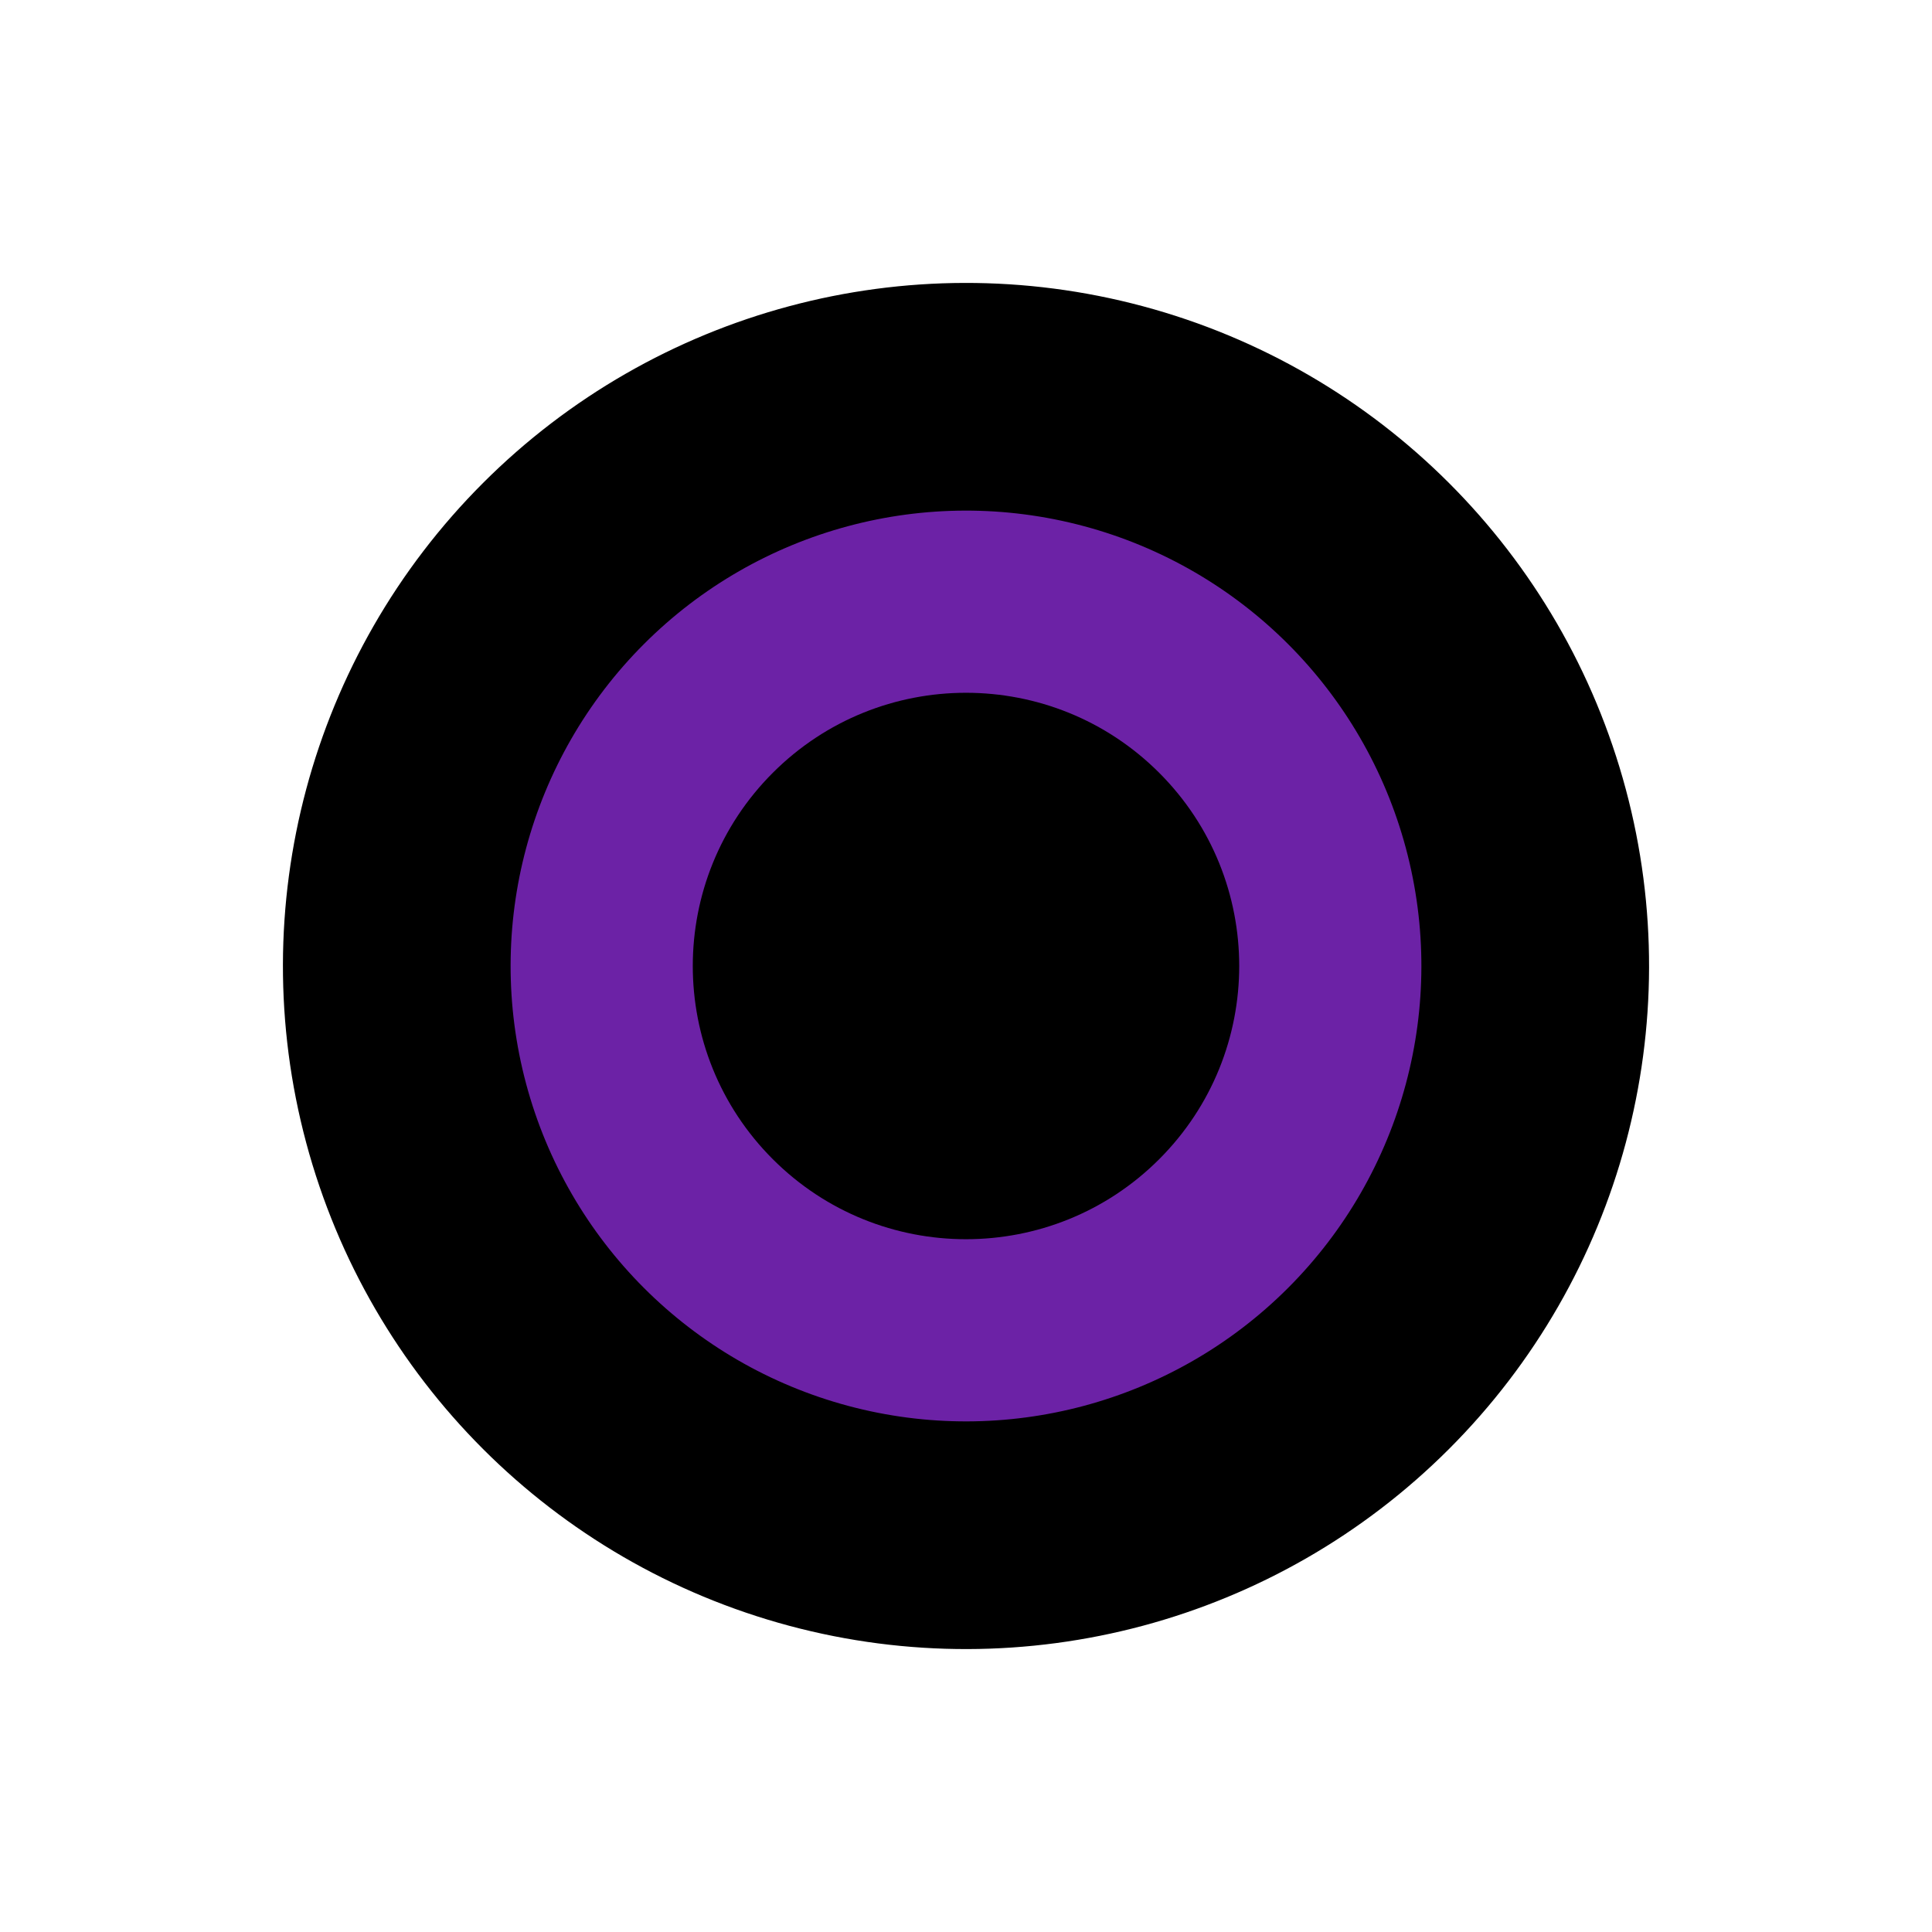 <svg width="98" height="98" viewBox="0 0 98 98" fill="none" xmlns="http://www.w3.org/2000/svg">
<g id="w1" filter="url(#filter0_d_229_320)">
<circle id="Ellipse 2" cx="49" cy="49" r="34.648" transform="rotate(45 49 49)" fill="black"/>
<circle id="Ellipse 3" cx="49" cy="49" r="23.099" transform="rotate(45 49 49)" fill="#6C22A6"/>
<circle id="Ellipse 4" cx="49" cy="49" r="13.859" transform="rotate(45 49 49)" fill="black"/>
</g>
<defs>
<filter id="filter0_d_229_320" x="9.352" y="9.352" width="79.296" height="79.296" filterUnits="userSpaceOnUse" color-interpolation-filters="sRGB">
<feFlood flood-opacity="0" result="BackgroundImageFix"/>
<feColorMatrix in="SourceAlpha" type="matrix" values="0 0 0 0 0 0 0 0 0 0 0 0 0 0 0 0 0 0 127 0" result="hardAlpha"/>
<feOffset/>
<feGaussianBlur stdDeviation="2.5"/>
<feComposite in2="hardAlpha" operator="out"/>
<feColorMatrix type="matrix" values="0 0 0 0 1 0 0 0 0 1 0 0 0 0 1 0 0 0 0.3 0"/>
<feBlend mode="normal" in2="BackgroundImageFix" result="effect1_dropShadow_229_320"/>
<feBlend mode="normal" in="SourceGraphic" in2="effect1_dropShadow_229_320" result="shape"/>
</filter>
</defs>
</svg>
